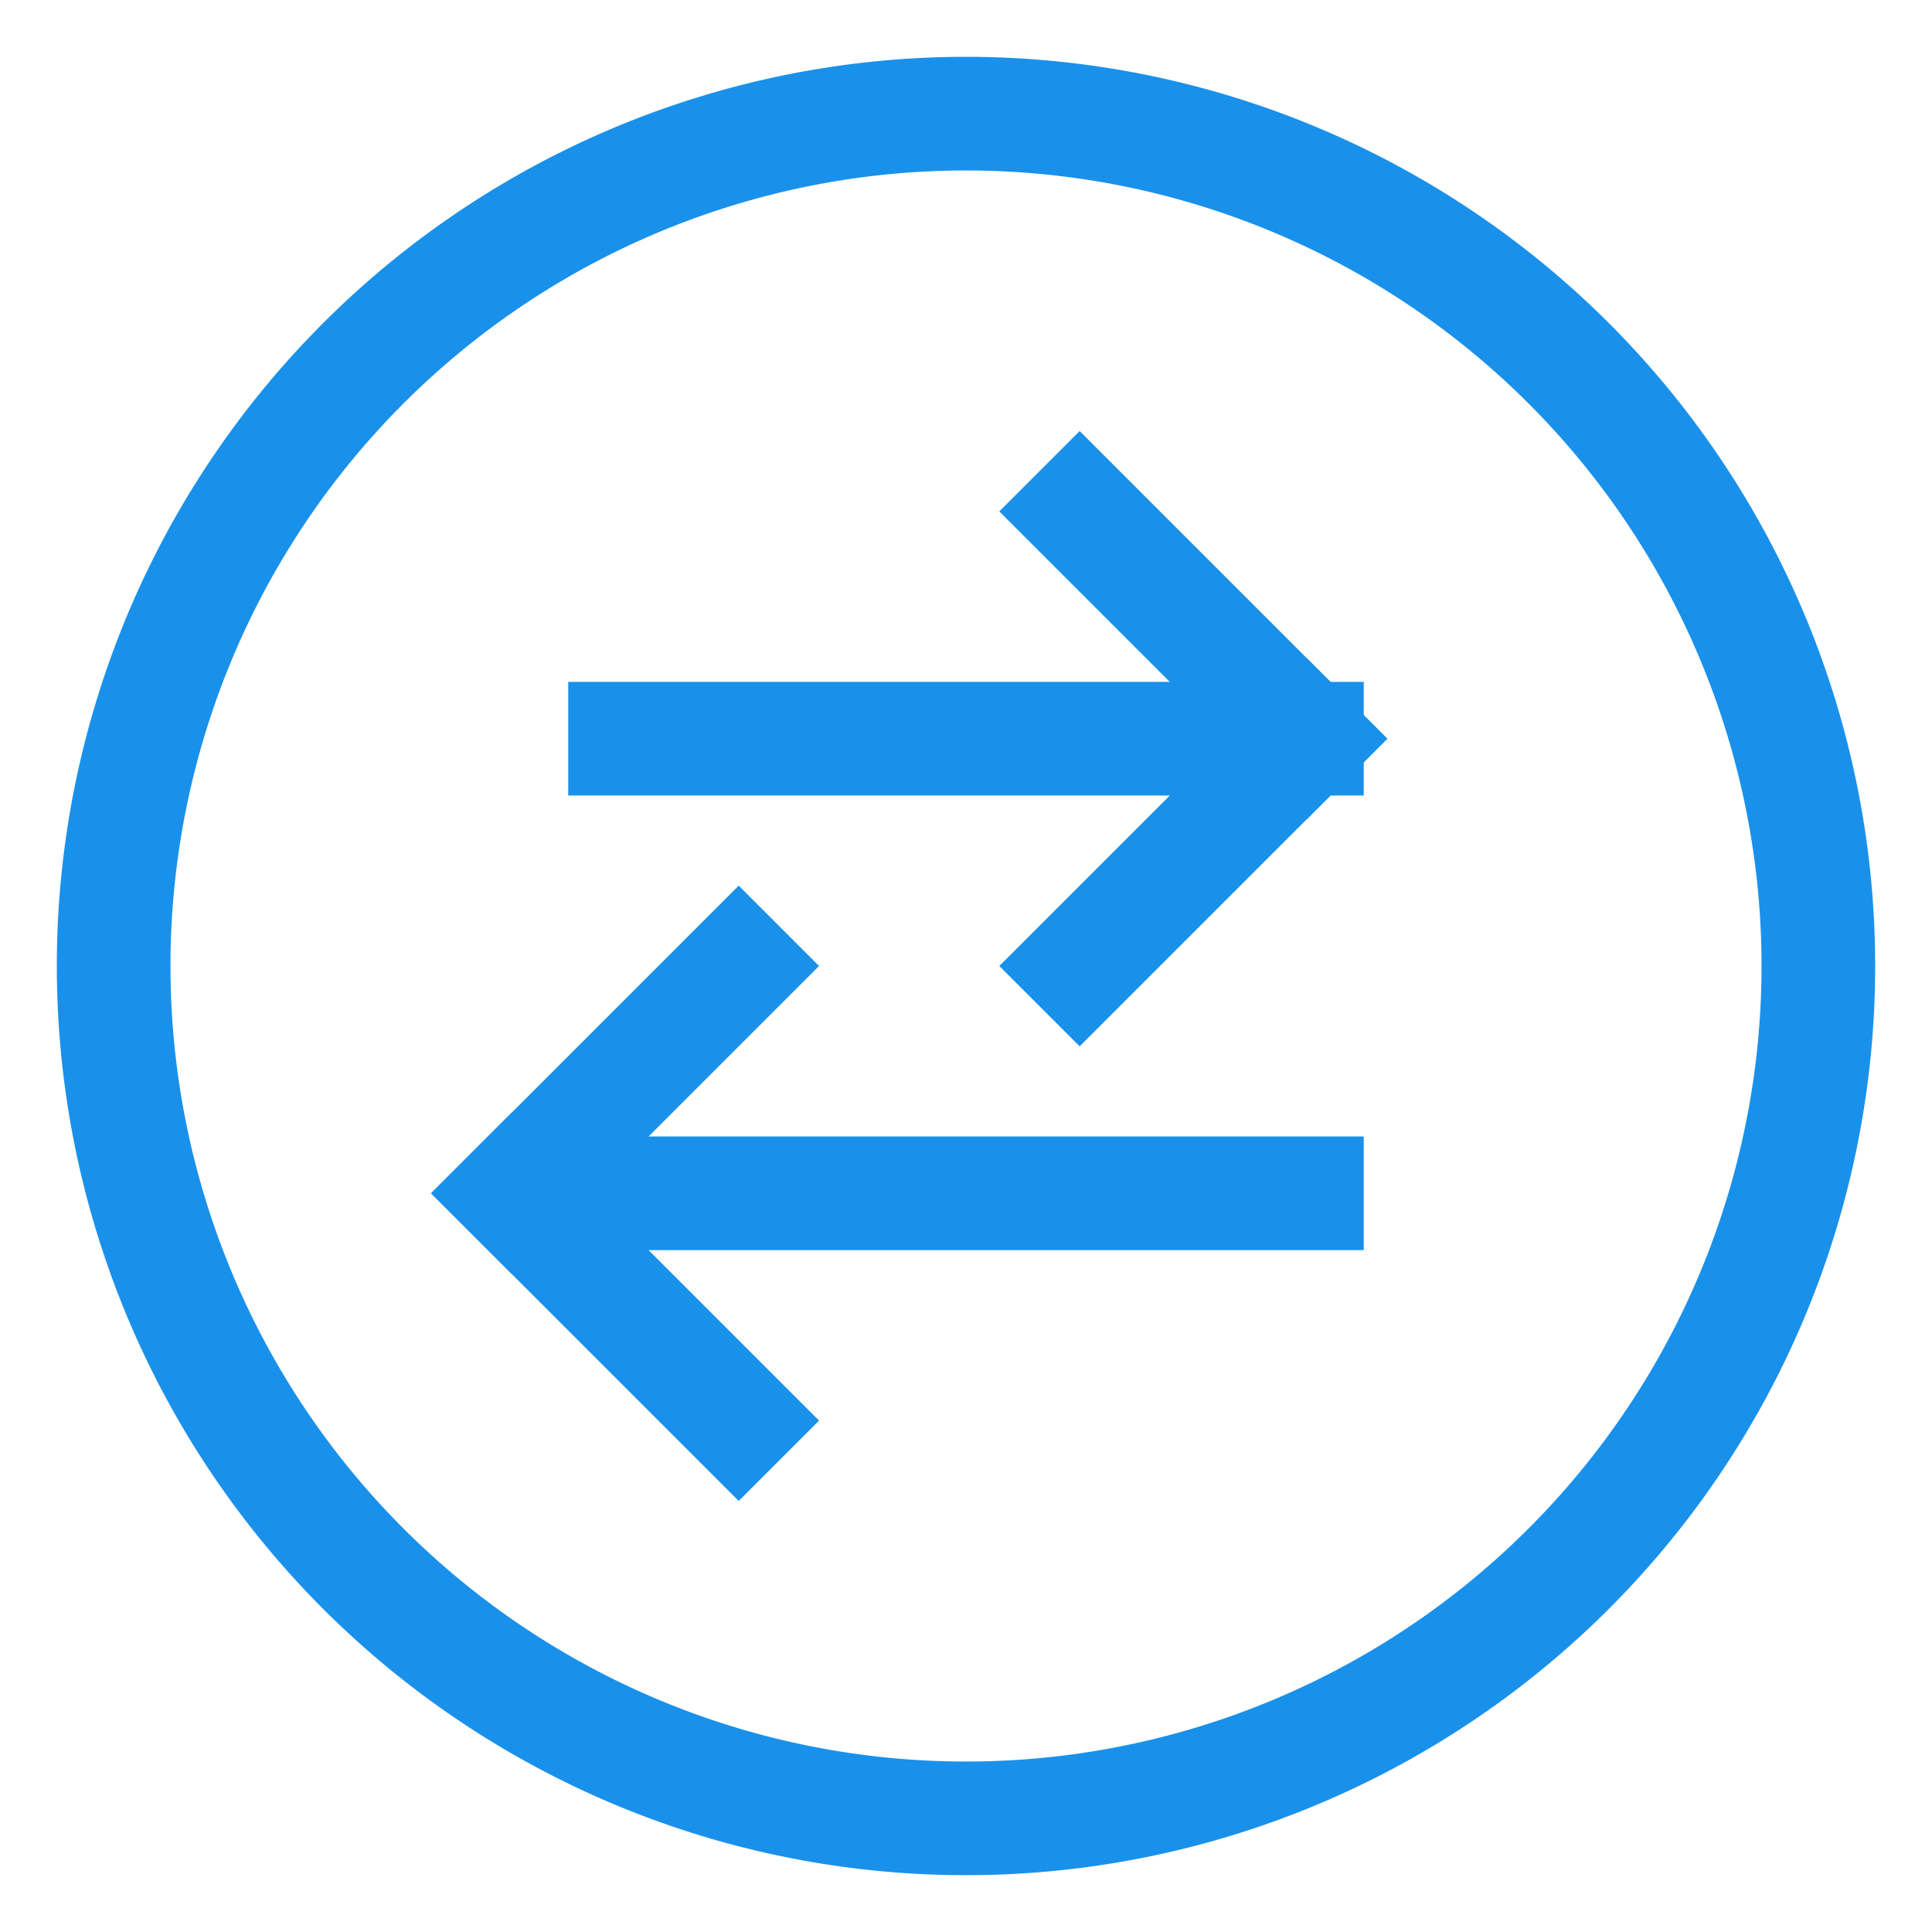 <svg xmlns="http://www.w3.org/2000/svg" xmlns:xlink="http://www.w3.org/1999/xlink" width="17" height="17" viewBox="0 0 17 17"><defs><path id="5vl6a" d="M402 1205v-1h7v1z"/><path id="5vl6b" d="M402 1209v-1h7v1z"/><path id="5vl6c" d="M405.5 1199a7.5 7.5 0 1 0 0 15 7.5 7.5 0 0 0 0-15z"/><path id="5vl6f" d="M406.5 1202.5l2 2"/><path id="5vl6g" d="M401.5 1208.5l2-2"/><path id="5vl6h" d="M406.5 1206.5l2-2"/><path id="5vl6i" d="M401.5 1208.5l2 2"/><clipPath id="5vl6d"><use fill="#fff" xlink:href="#5vl6a"/></clipPath><clipPath id="5vl6e"><use fill="#fff" xlink:href="#5vl6b"/></clipPath></defs><g><g transform="translate(-397 -1198)"><g><use fill="#fff" fill-opacity="0" stroke="#1991eb" stroke-miterlimit="50" xlink:href="#5vl6c"/></g><g><use fill="#fff" fill-opacity="0" stroke="#1991eb" stroke-miterlimit="50" stroke-width="2" clip-path="url(&quot;#5vl6d&quot;)" xlink:href="#5vl6a"/></g><g><use fill="#fff" fill-opacity="0" stroke="#1991eb" stroke-miterlimit="50" stroke-width="2" clip-path="url(&quot;#5vl6e&quot;)" xlink:href="#5vl6b"/></g><g><use fill="#fff" fill-opacity="0" stroke="#1991eb" stroke-linecap="square" stroke-miterlimit="50" xlink:href="#5vl6f"/></g><g><use fill="#fff" fill-opacity="0" stroke="#1991eb" stroke-linecap="square" stroke-miterlimit="50" xlink:href="#5vl6g"/></g><g><use fill="#fff" fill-opacity="0" stroke="#1991eb" stroke-linecap="square" stroke-miterlimit="50" xlink:href="#5vl6h"/></g><g><use fill="#fff" fill-opacity="0" stroke="#1991eb" stroke-linecap="square" stroke-miterlimit="50" xlink:href="#5vl6i"/></g></g></g></svg>